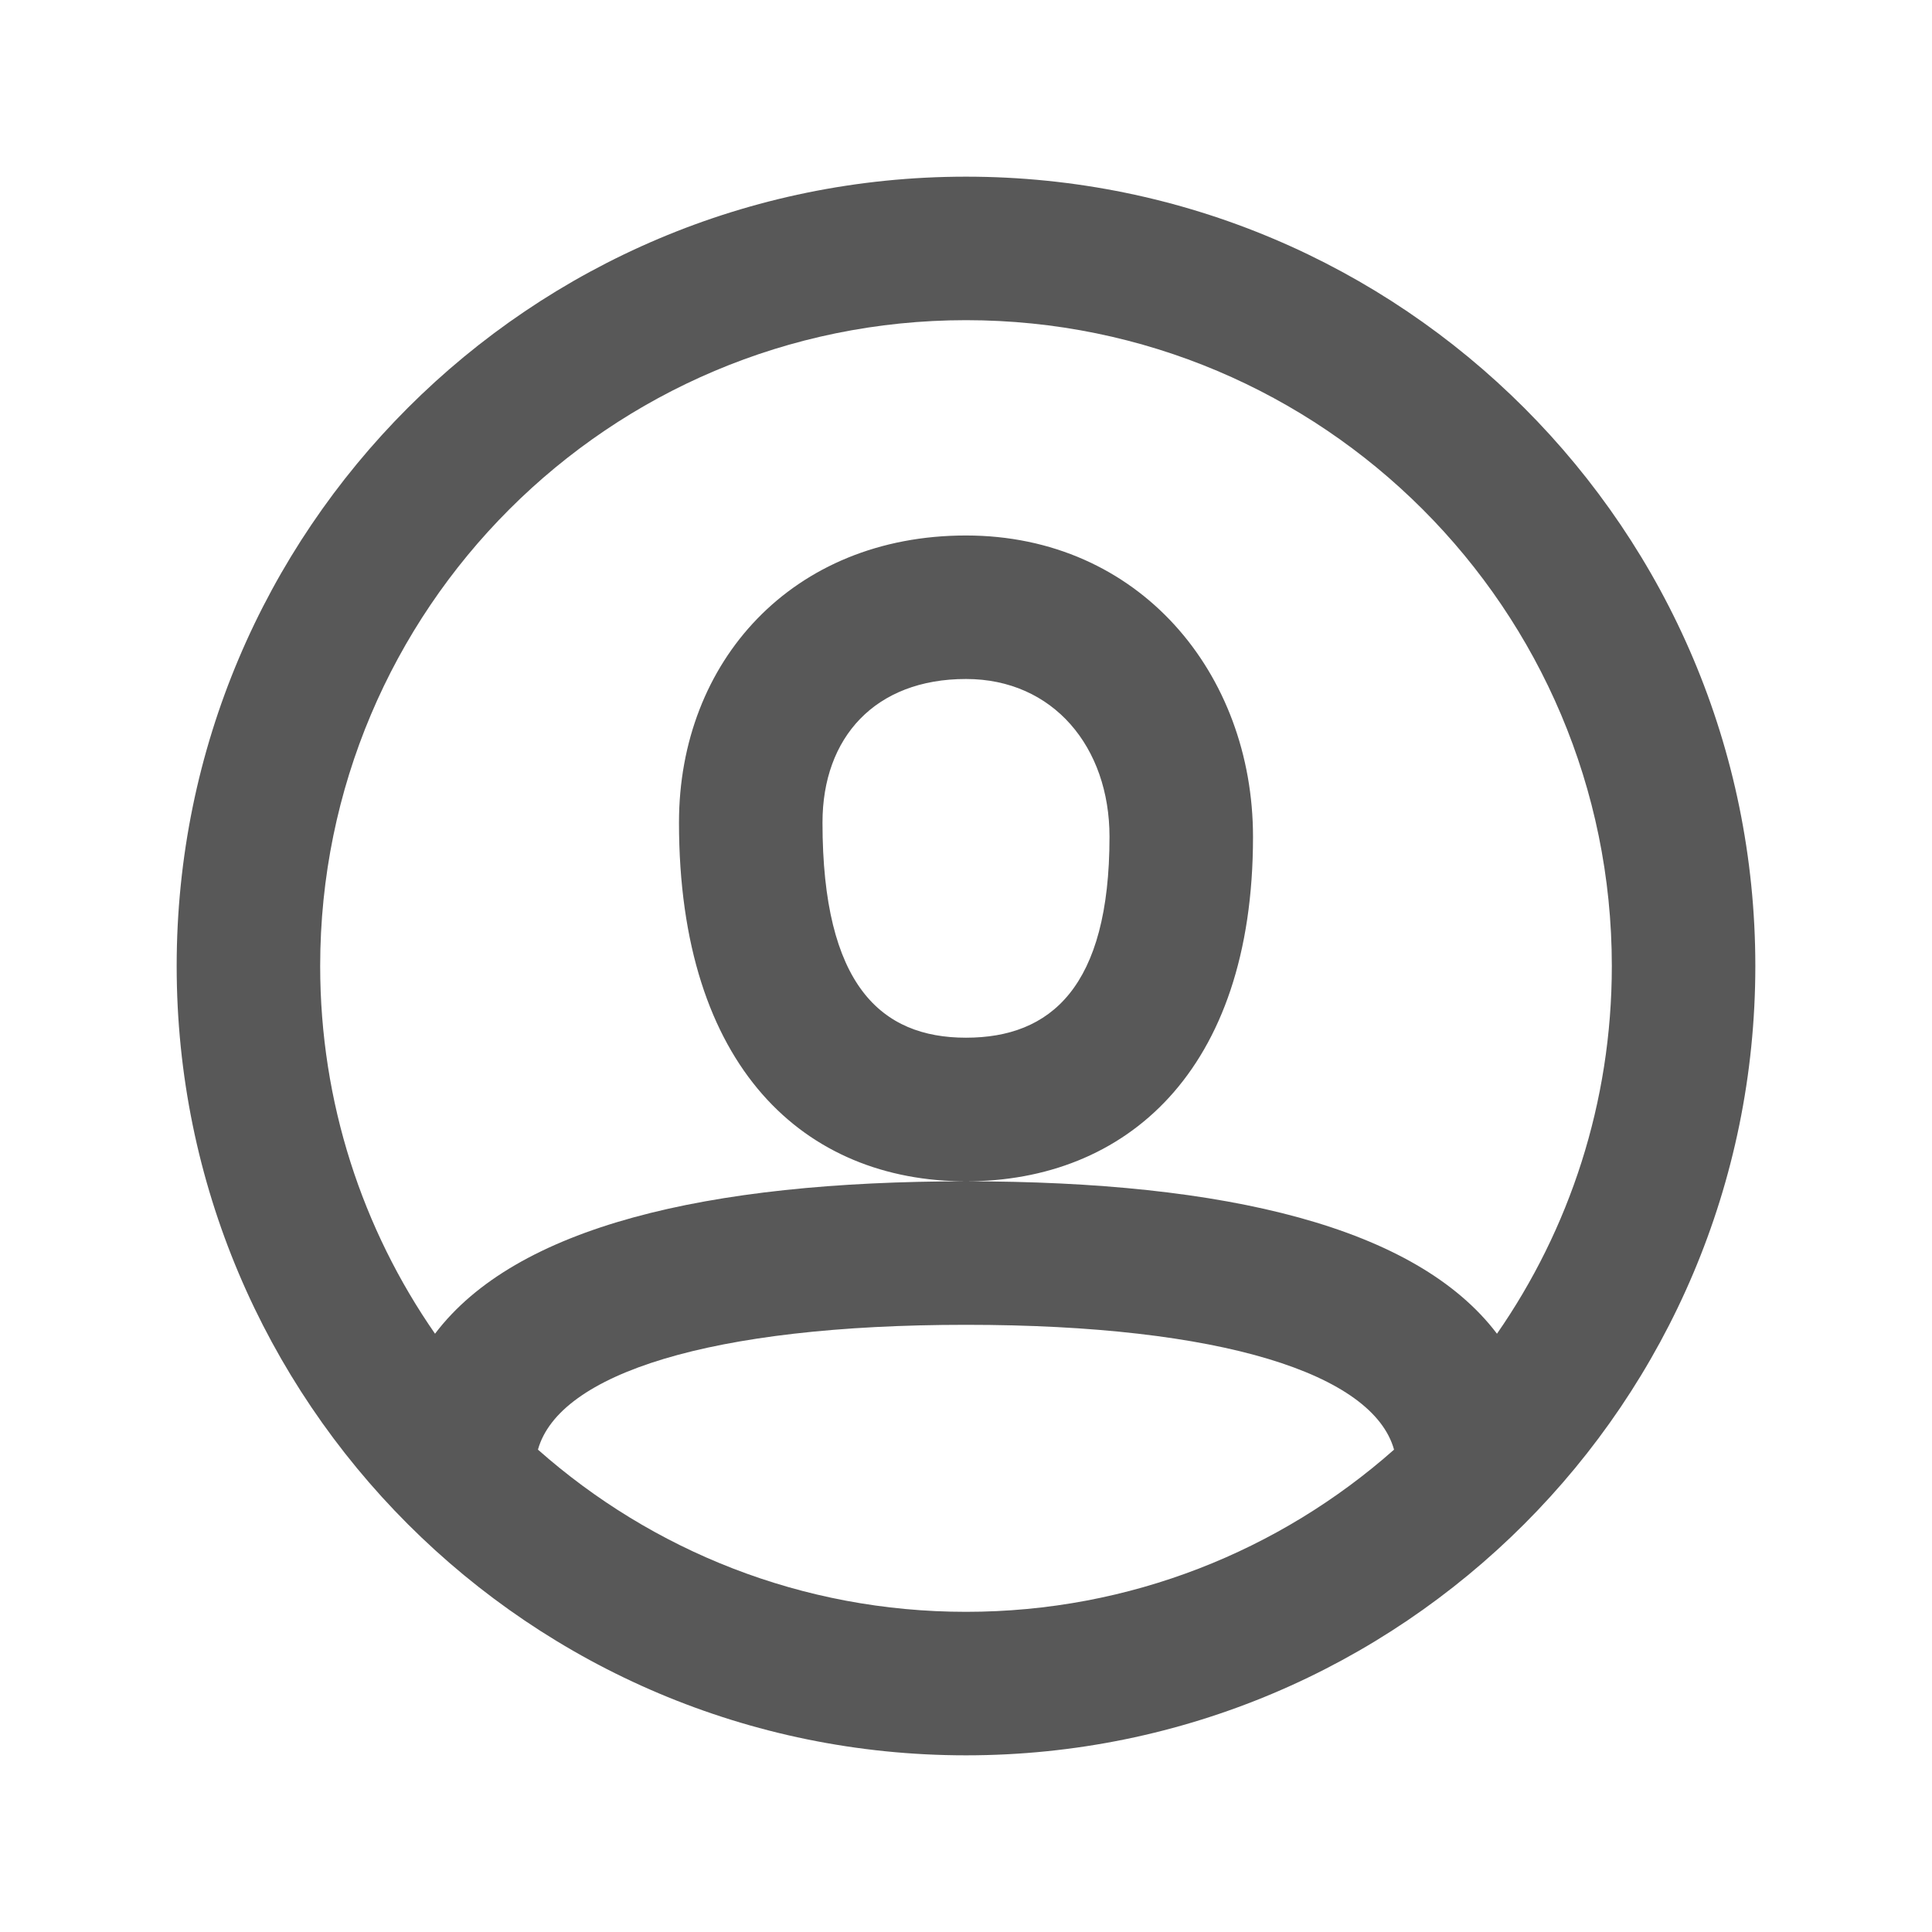 <svg width="18" height="18" viewBox="0 0 18 18" fill="none" xmlns="http://www.w3.org/2000/svg">
<path fill-rule="evenodd" clip-rule="evenodd" d="M9 16.354C4.938 16.354 1.646 13.062 1.646 9C1.646 4.938 4.938 1.646 9 1.646C13.062 1.646 16.354 4.938 16.354 9C16.354 13.062 13.062 16.354 9 16.354ZM13.947 12.426C14.622 11.454 15.017 10.273 15.017 9C15.017 5.677 12.323 2.983 9 2.983C5.677 2.983 2.983 5.677 2.983 9C2.983 10.273 3.378 11.454 4.053 12.426C4.805 11.432 6.574 11.006 9 11.006C11.426 11.006 13.194 11.432 13.947 12.426ZM12.988 13.506C12.792 12.802 11.386 12.343 9 12.343C6.614 12.343 5.208 12.802 5.012 13.506C6.074 14.446 7.47 15.017 9 15.017C10.53 15.017 11.926 14.446 12.988 13.506ZM9 4.989C7.382 4.989 6.326 6.163 6.326 7.663C6.326 9.954 7.503 11.006 9 11.006C10.483 11.006 11.674 9.989 11.674 7.797C11.674 6.273 10.614 4.989 9 4.989ZM7.663 7.663C7.663 9.18 8.21 9.668 9 9.668C9.787 9.668 10.337 9.199 10.337 7.796C10.337 6.961 9.813 6.326 9 6.326C8.153 6.326 7.663 6.871 7.663 7.663Z" fill="#585858"/>
</svg>

